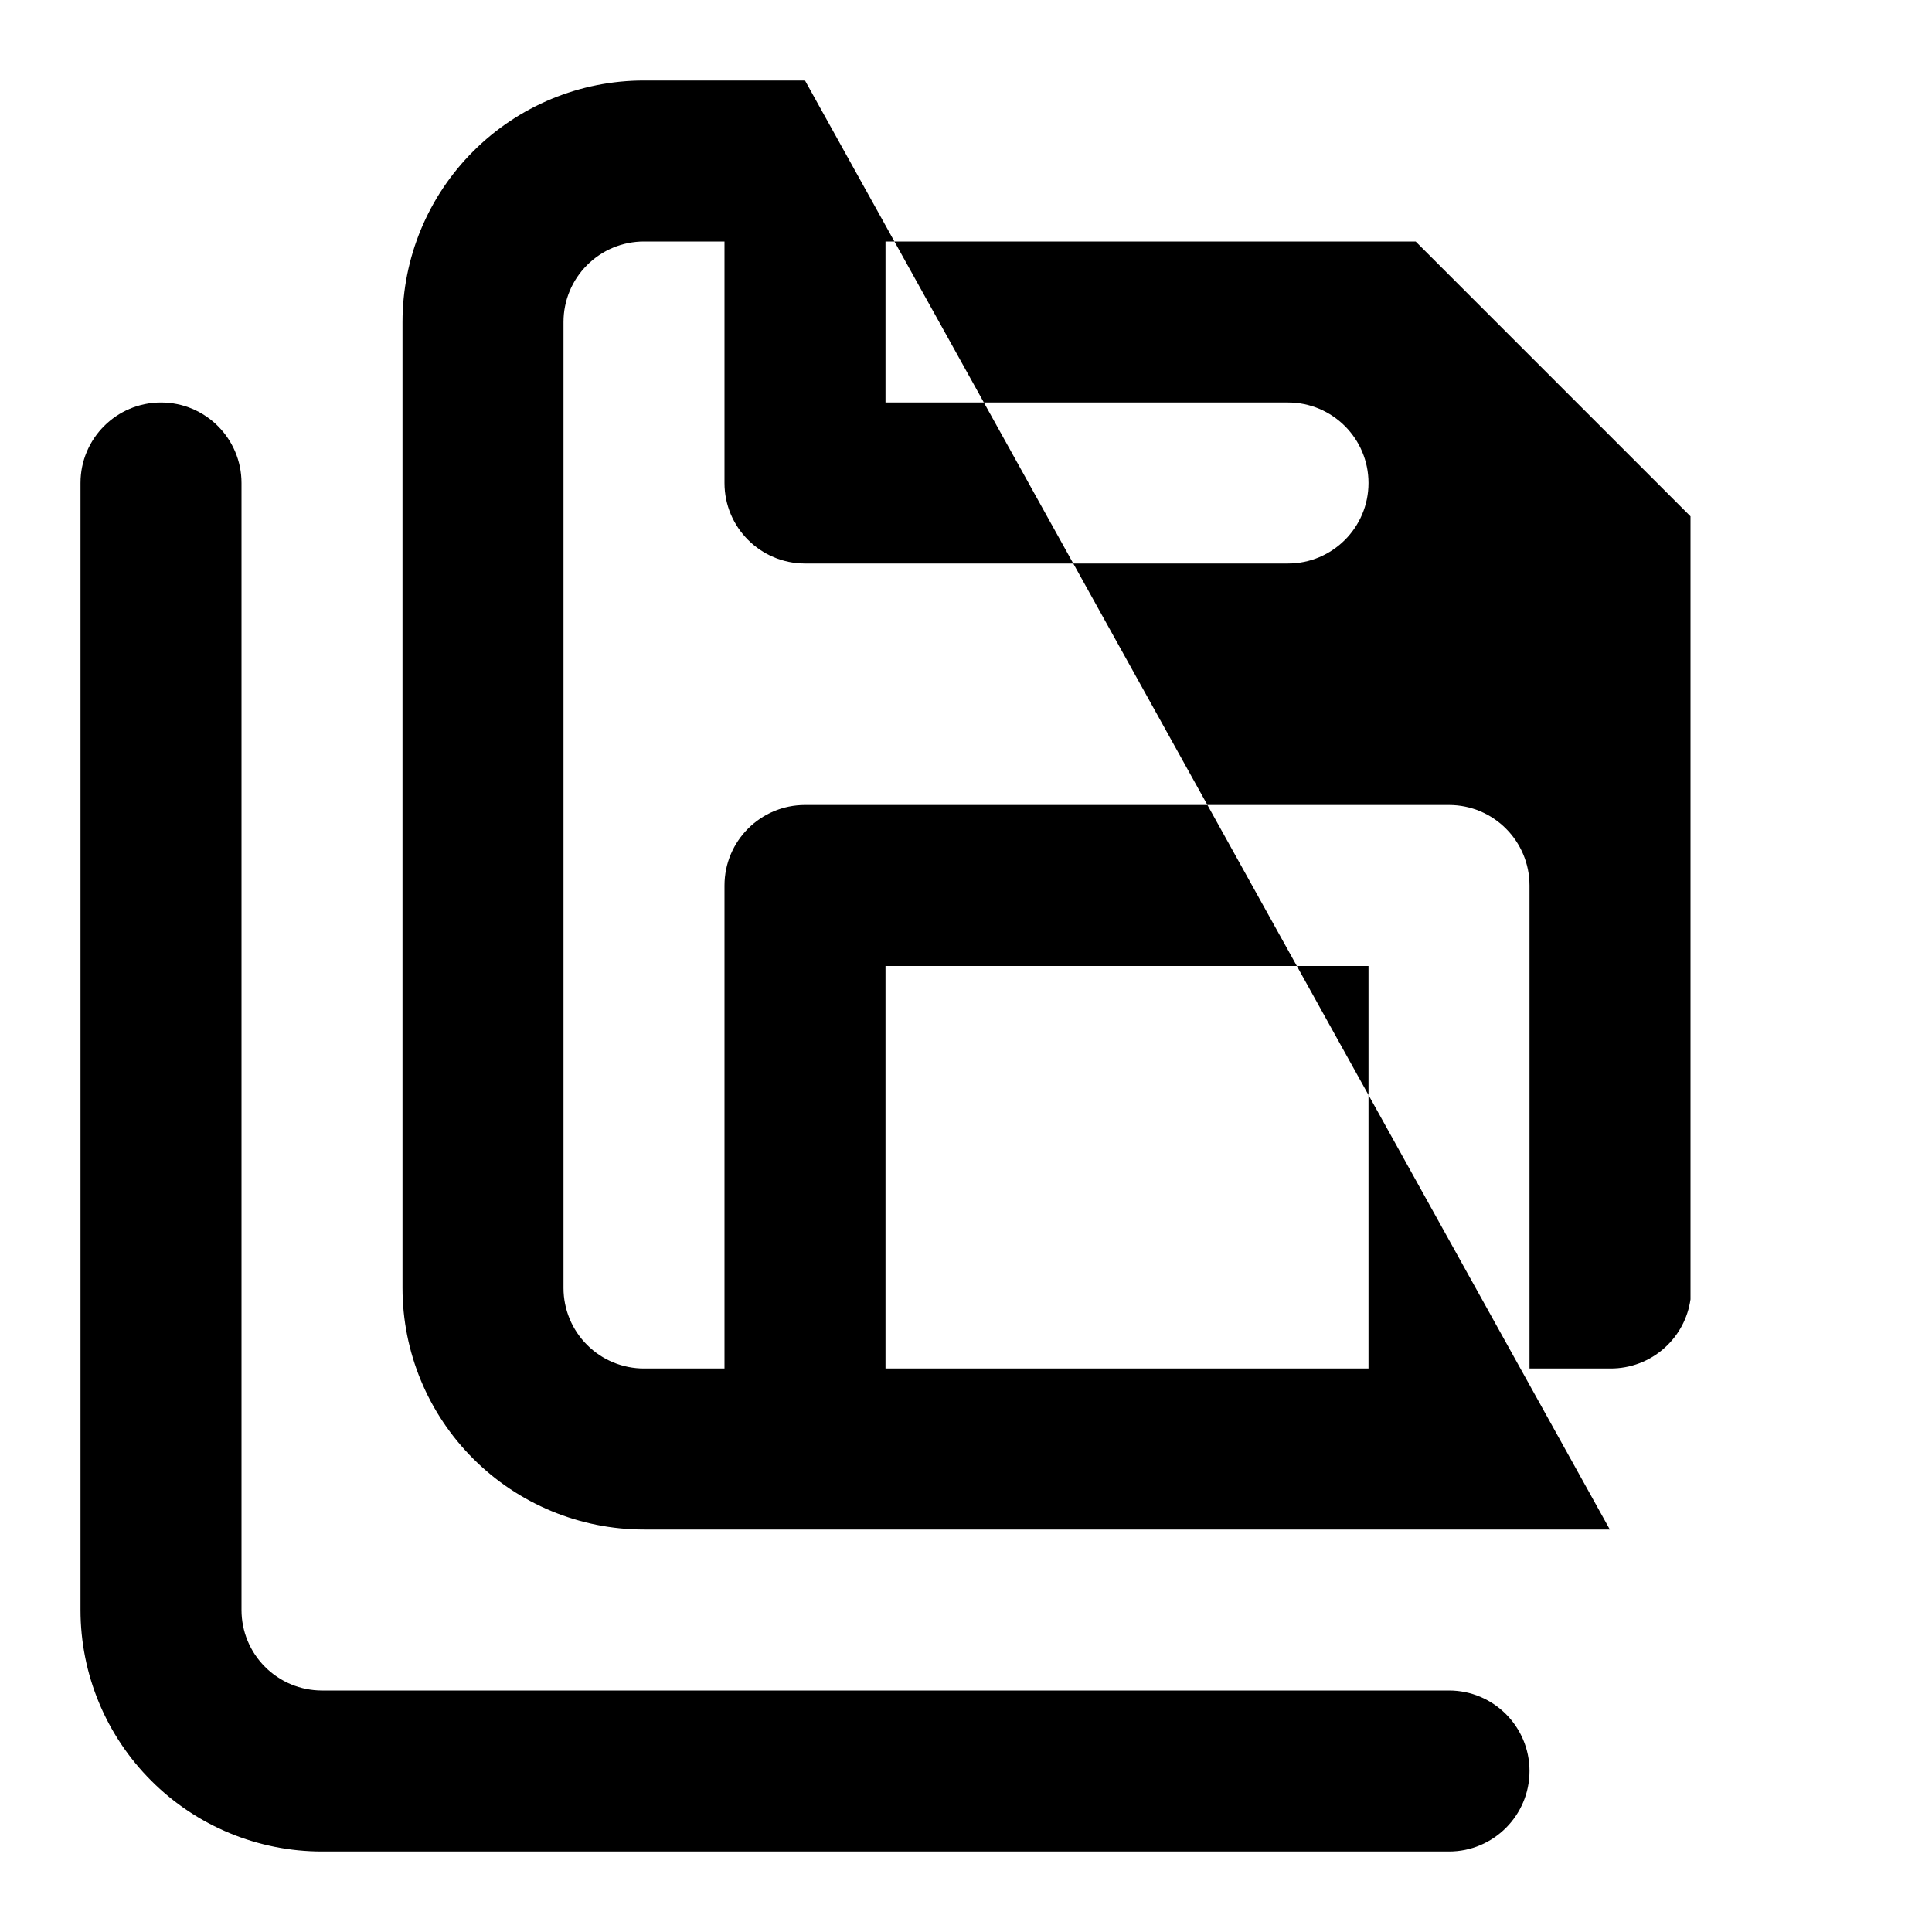 <svg width="24" height="24" viewBox="0 0 24 24" fill="none" xmlns="http://www.w3.org/2000/svg">
<path fill-rule="evenodd" clip-rule="evenodd" d="M8 3C7.735 3 7.48 3.105 7.293 3.293C7.105 3.48 7 3.735 7 4V16C7 16.265 7.105 16.52 7.293 16.707C7.48 16.895 7.735 17 8 17H9V11C9 10.448 9.448 10 10 10H18C18.552 10 19 10.448 19 11V17H20L20.005 17C20.254 17.001 20.494 16.91 20.679 16.743C20.854 16.586 20.967 16.373 21 16.141V6.414L17.586 3H11V5H16C16.552 5 17 5.448 17 6C17 6.552 16.552 7 16 7H10C9.448 7 9 6.552 9 6V3H8ZM10 1H8C7.204 1 6.441 1.316 5.879 1.879C5.316 2.441 5 3.204 5 4V16C5 16.796 5.316 17.559 5.879 18.121C6.441 18.684 7.204 19 8 19H19.998M17 17V12H11V17H17ZM2 5C2.552 5 3 5.448 3 6V20C3 20.265 3.105 20.52 3.293 20.707C3.48 20.895 3.735 21 4 21H18C18.552 21 19 21.448 19 22C19 22.552 18.552 23 18 23H4C3.204 23 2.441 22.684 1.879 22.121C1.316 21.559 1 20.796 1 20V6C1 5.448 1.448 5 2 5Z" fill="black" style="fill:black;fill-opacity:1;"/>
</svg>
